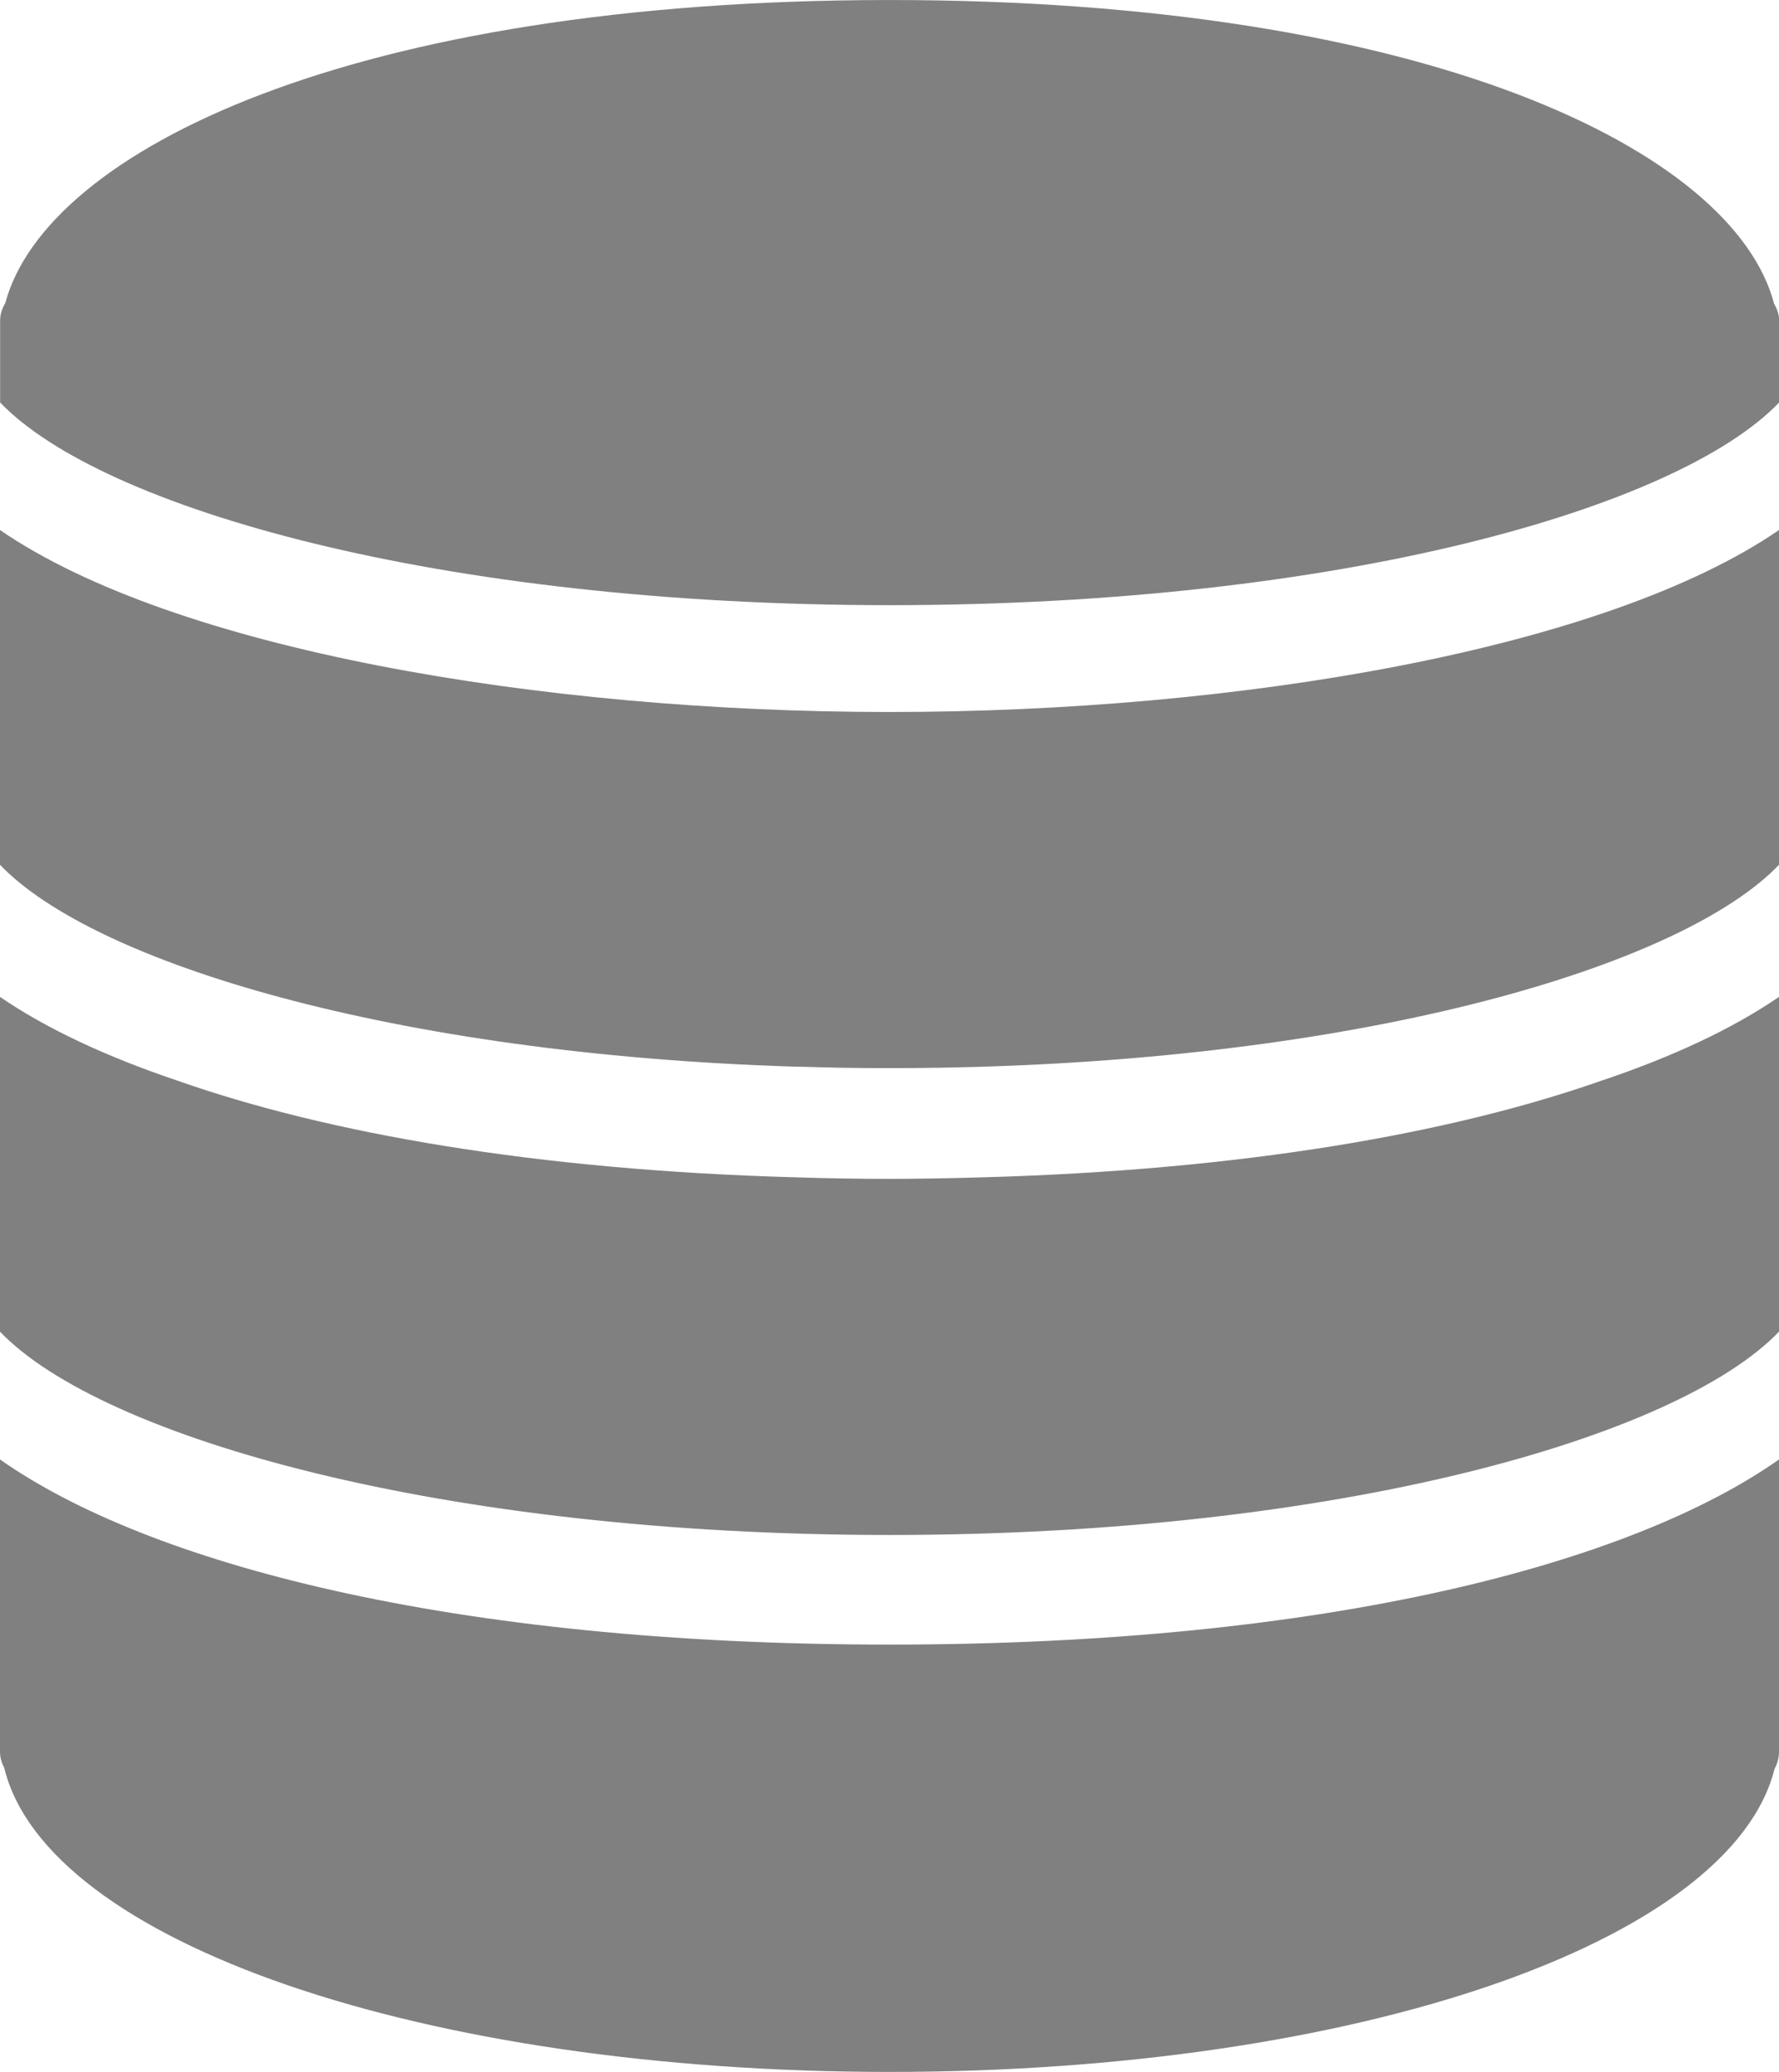 <?xml version="1.0" encoding="UTF-8"?>
<!DOCTYPE svg PUBLIC "-//W3C//DTD SVG 1.1//EN" "http://www.w3.org/Graphics/SVG/1.1/DTD/svg11.dtd">
<!-- Creator: CorelDRAW -->
<svg xmlns="http://www.w3.org/2000/svg" xml:space="preserve" width="7.62mm" height="8.87mm" version="1.1" style="shape-rendering:geometricPrecision; text-rendering:geometricPrecision; image-rendering:optimizeQuality; fill-rule:evenodd; clip-rule:evenodd"
viewBox="0 0 140.96 164.08"
 xmlns:xlink="http://www.w3.org/1999/xlink"
 xmlns:xodm="http://www.corel.com/coreldraw/odm/2003">
 <defs>
  <style type="text/css">
   <![CDATA[
    .fil0 {fill:gray}
   ]]>
  </style>
 </defs>
 <g id="Camada_x0020_1">
  <path class="fil0" d="M77.83 93.23c-2.45,0.07 -4.91,0.12 -7.35,0.12 -2.45,0 -4.91,-0.04 -7.37,-0.12 -20.7,-0.57 -37.19,-3.49 -49.06,-7.66 -5.58,-1.88 -10.36,-4.1 -14.05,-6.63l0 20.05 0 1.41 0 1.41 0 3.64c8.02,8.37 34.94,16.1 70.48,16.1 35.54,0 62.45,-7.73 70.48,-16.1l0 -3.64 0 -1.41 0 -1.41 0 -20.05c-3.72,2.55 -8.54,4.79 -14.17,6.67 -11.87,4.15 -28.33,7.05 -48.96,7.62zm-77.83 -51.26l0 20.05 0 1.41 0 1.41 0 3.64c7.44,7.76 31.1,14.97 62.83,15.98 0.32,0.01 0.66,0.01 0.98,0.02 0.92,0.03 1.84,0.05 2.77,0.07 1.29,0.02 2.59,0.03 3.9,0.03 1.31,0 2.61,-0.01 3.9,-0.03 0.93,-0.01 1.85,-0.04 2.77,-0.06 0.33,-0.01 0.66,-0.02 0.98,-0.03 31.72,-1.01 55.39,-8.22 62.83,-15.98l0 -3.64 0 -1.41 0 -1.41 0 -20.05c-13.72,9.42 -42.73,14.41 -70.48,14.41 -27.75,0 -56.76,-4.99 -70.48,-14.41zm140.58 -17.89c-3.16,-12.13 -27.49,-24.08 -70.1,-24.08 -42.5,0 -66.8,11.9 -70.06,23.99 -0.24,0.41 -0.41,0.87 -0.41,1.38l0 1.41 0 5.09c8,8.35 34.72,16.05 70.48,16.05 35.75,0 62.48,-7.7 70.48,-16.05l0 -5.09 0 -1.41c0,-0.47 -0.16,-0.9 -0.38,-1.29zm-140.58 91.5l0 23.12c0,0.46 0.12,0.89 0.33,1.27 3.33,13.8 33.12,24.1 70.15,24.1 36.95,0 66.69,-10.26 70.13,-24.01 0.23,-0.41 0.35,-0.87 0.35,-1.37l0 -23.12c-11.66,8.21 -35.68,14.66 -70.48,14.66 -34.81,0 -58.82,-6.46 -70.48,-14.66z"/>
 </g>
</svg>
